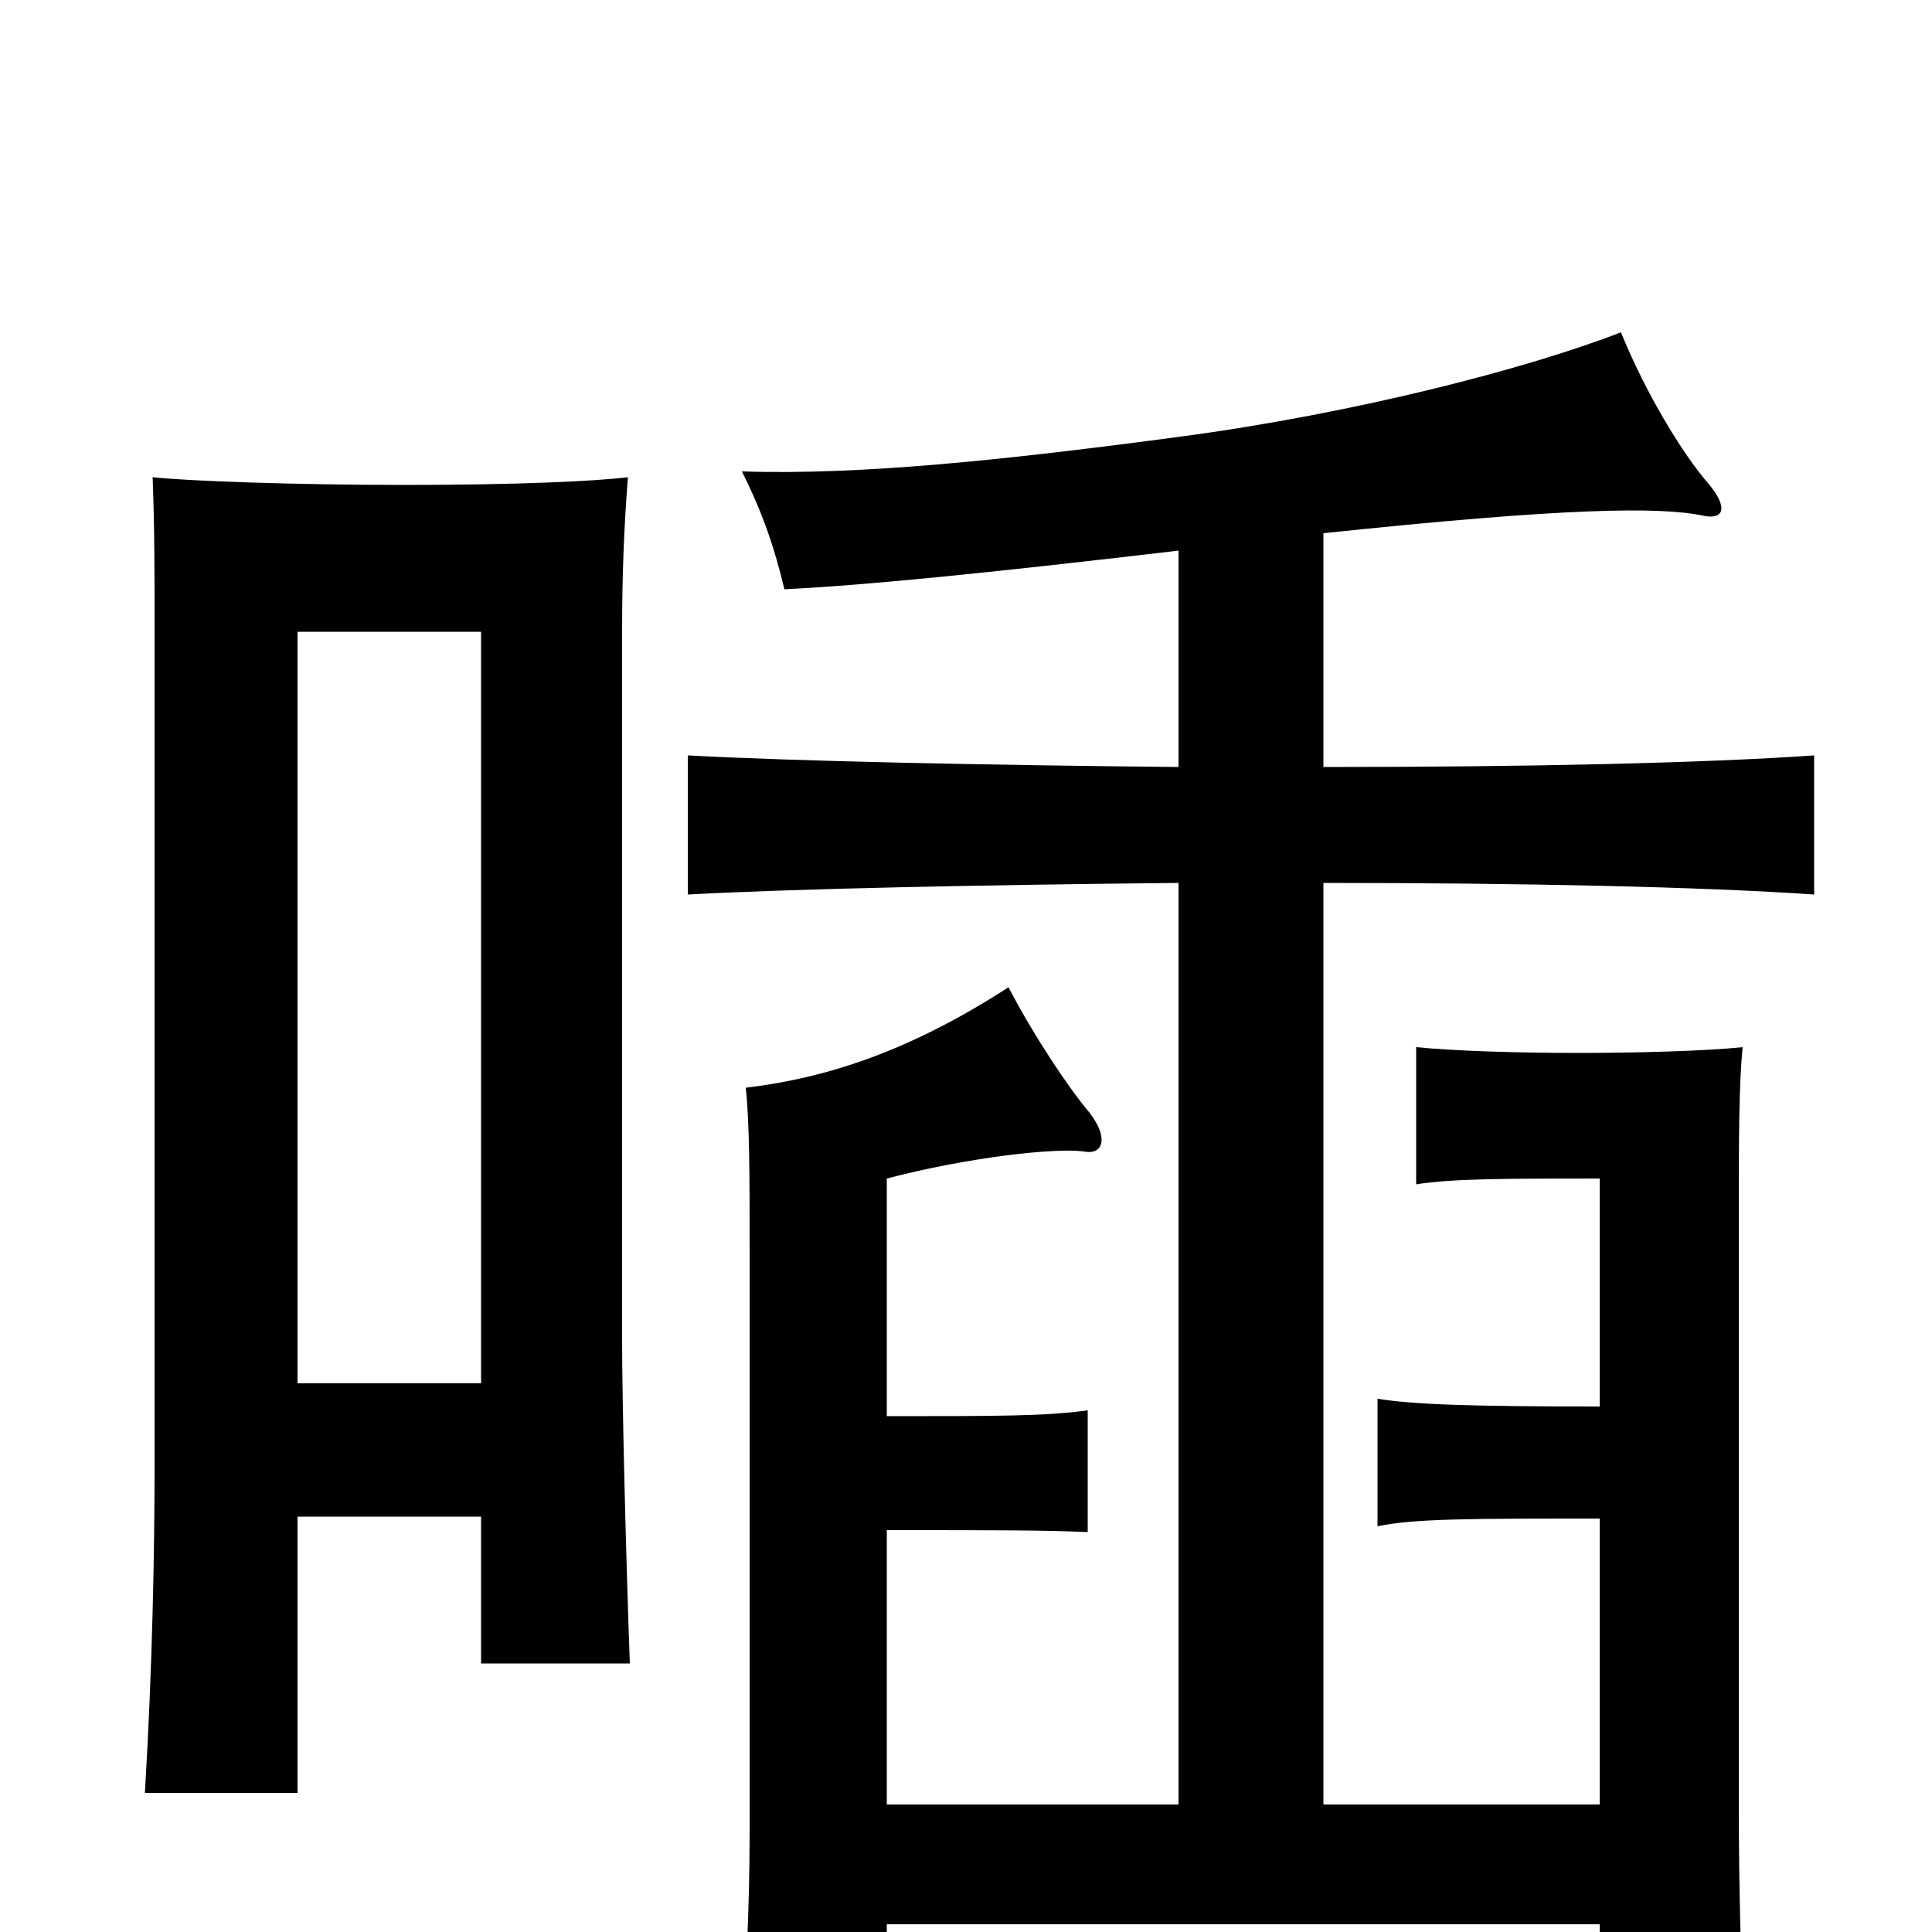 <svg xmlns="http://www.w3.org/2000/svg" viewBox="0 -1000 1000 1000">
	<path fill="#000000" d="M154 -215H249V-139H326C324 -194 322 -274 322 -306V-673C322 -703 323 -727 325 -753C309 -751 269 -749 210 -749C153 -749 97 -751 79 -753C80 -727 80 -704 80 -674V-241C80 -199 79 -139 75 -72H154ZM249 -284H154V-673H249ZM610 -715V-603C508 -604 412 -606 356 -609V-537C411 -540 508 -542 610 -543V-66H459V-208C516 -208 540 -208 563 -207V-270C541 -267 517 -267 459 -267V-390C501 -401 546 -406 561 -404C571 -402 574 -411 564 -424C553 -437 535 -464 522 -489C471 -456 428 -442 386 -437C388 -419 388 -390 388 -355V-52C388 -10 386 25 383 70H459V-4H828V62H903C901 13 900 -23 900 -67V-368C900 -410 900 -438 902 -458C883 -456 847 -455 817 -455C786 -455 753 -456 733 -458V-387C752 -390 780 -390 828 -390V-272C761 -272 732 -273 713 -276V-210C732 -214 761 -214 828 -214V-66H685V-543C788 -543 881 -541 939 -537V-609C881 -605 791 -603 685 -603V-724C808 -737 859 -738 882 -733C892 -731 895 -737 884 -750C871 -765 852 -796 839 -828C790 -809 701 -786 611 -774C521 -762 446 -754 384 -756C395 -734 401 -716 406 -695C447 -697 508 -703 610 -715Z"/>
</svg>